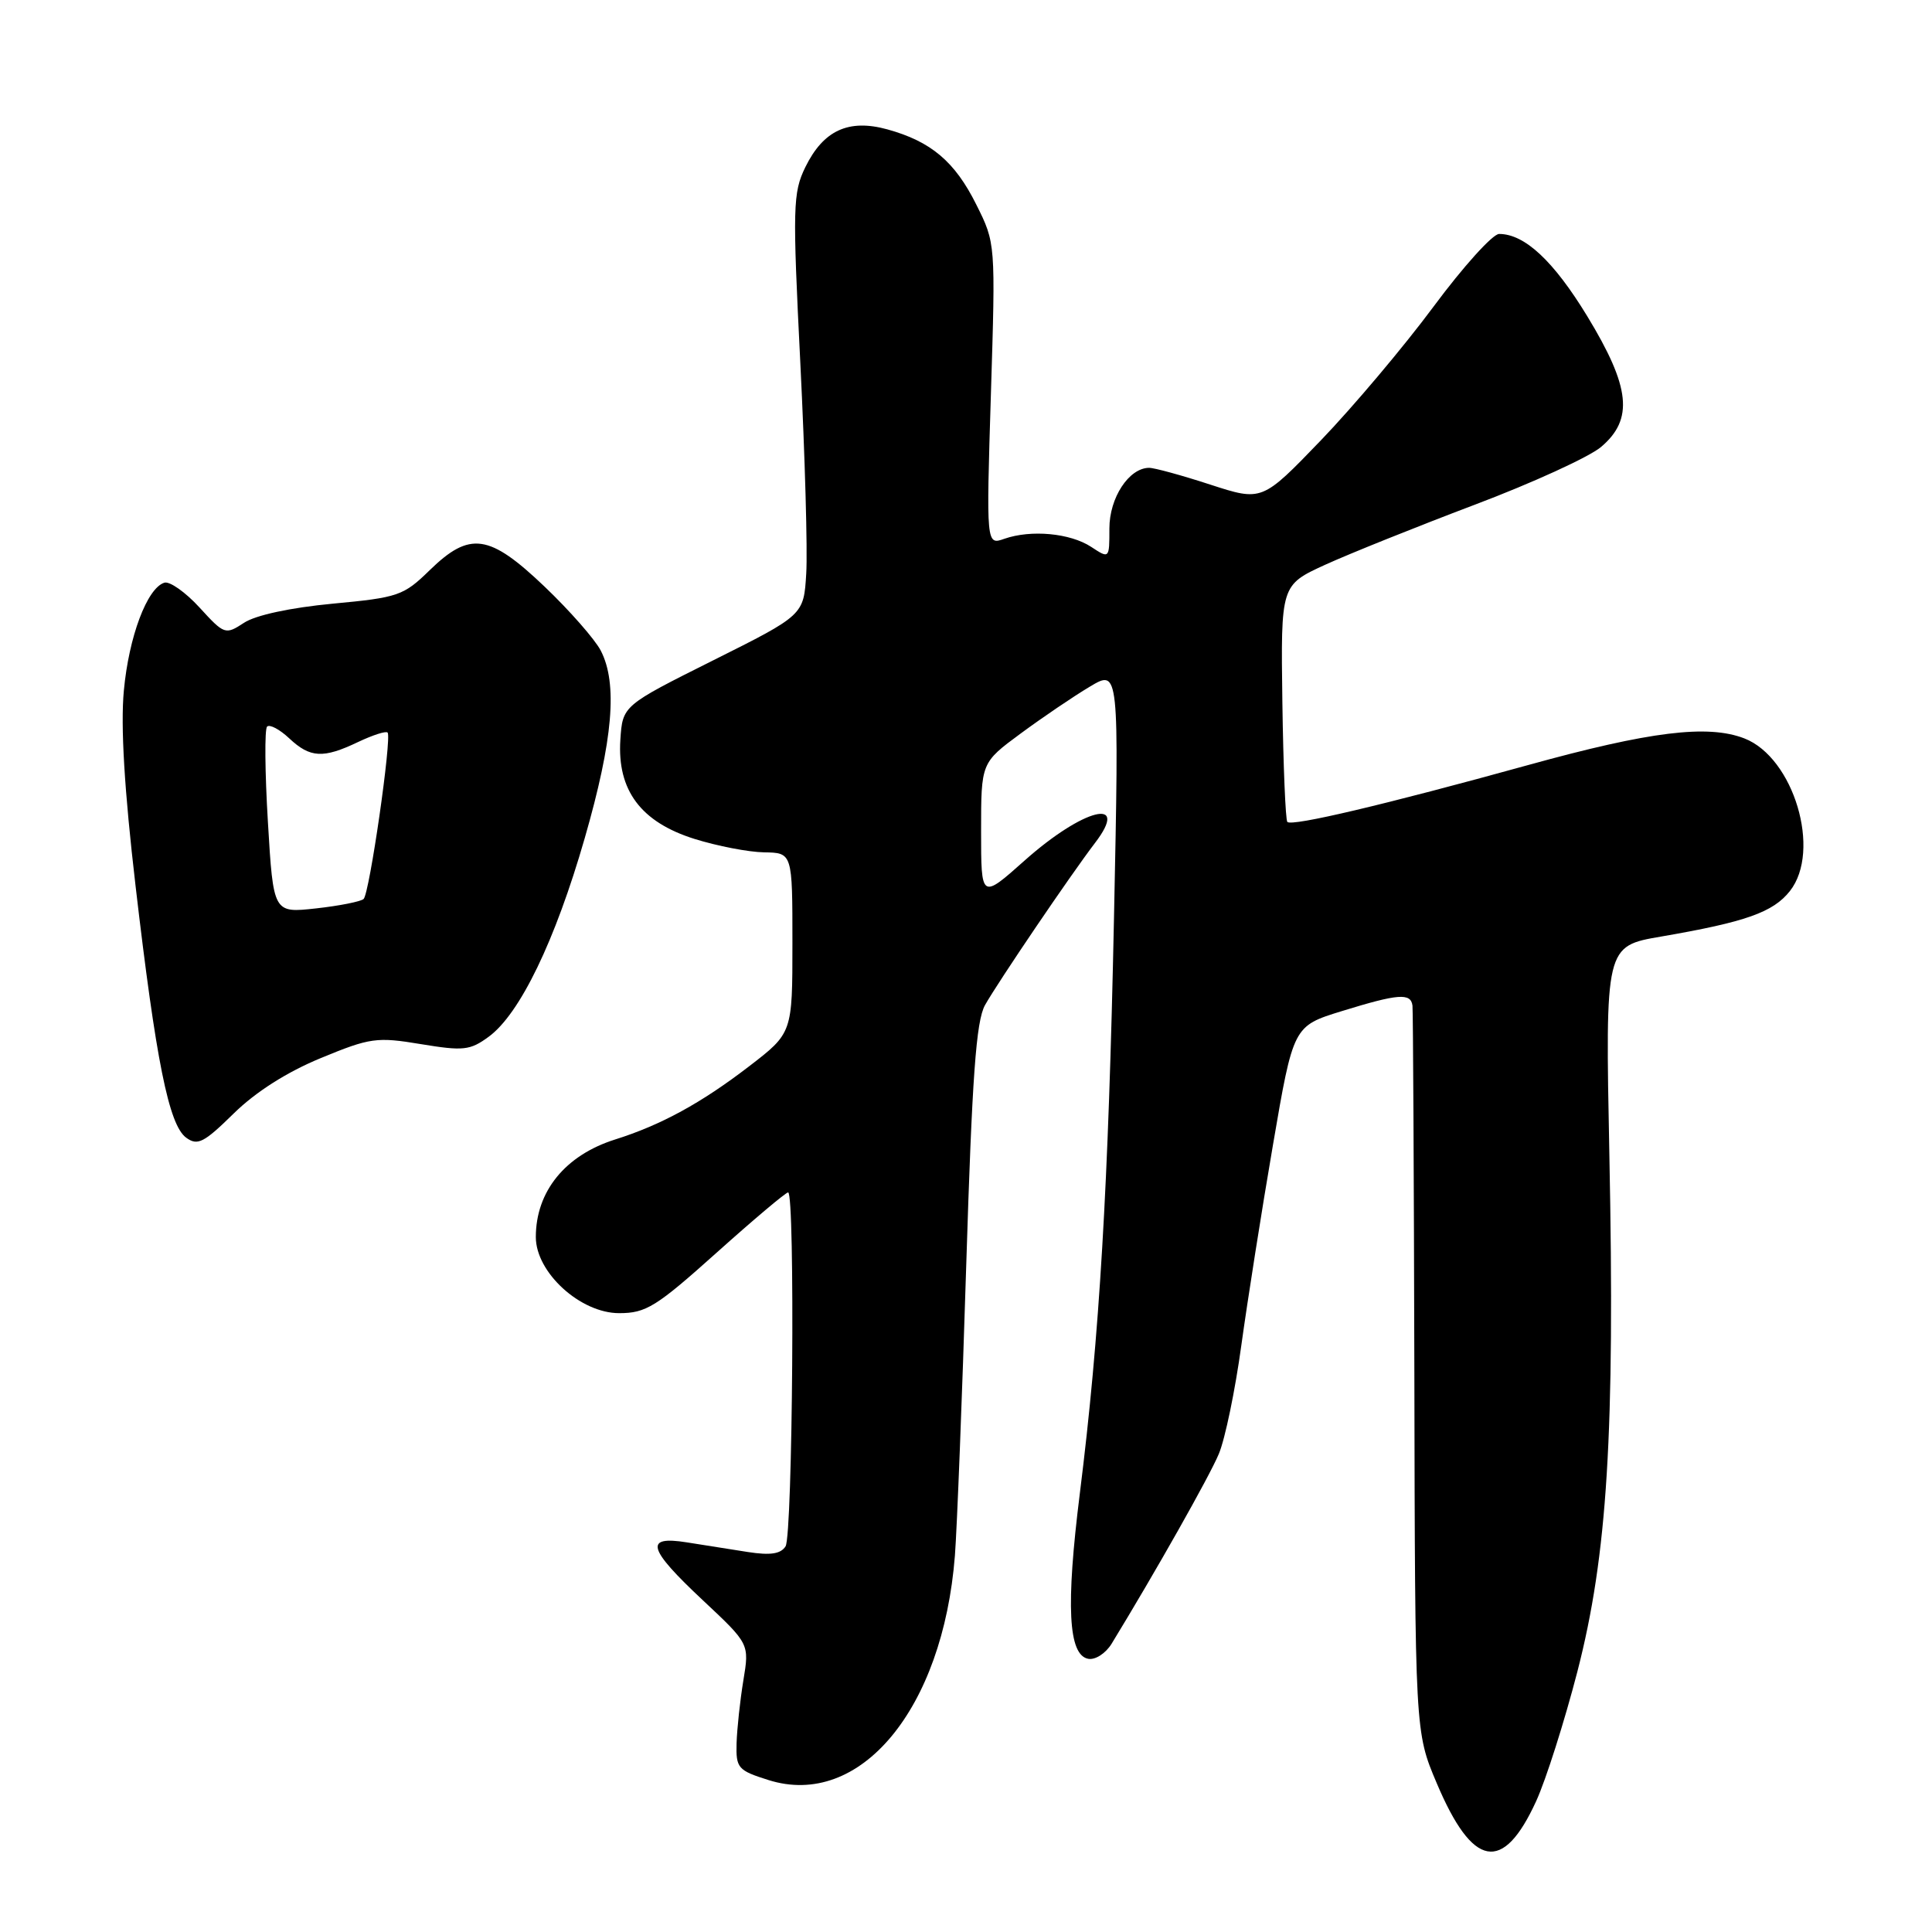<?xml version="1.0" encoding="UTF-8" standalone="no"?>
<!DOCTYPE svg PUBLIC "-//W3C//DTD SVG 1.1//EN" "http://www.w3.org/Graphics/SVG/1.1/DTD/svg11.dtd" >
<svg xmlns="http://www.w3.org/2000/svg" xmlns:xlink="http://www.w3.org/1999/xlink" version="1.1" viewBox="0 0 256 256">
 <g >
 <path fill="currentColor"
d=" M 203.55 238.66 C 204.85 235.82 207.30 228.10 209.01 221.50 C 212.99 206.06 213.99 189.93 213.25 153.04 C 212.70 125.37 212.70 125.37 220.10 124.10 C 231.31 122.17 234.94 120.89 237.17 118.07 C 241.38 112.74 237.69 100.38 231.13 97.84 C 226.28 95.97 218.62 96.91 202.50 101.37 C 183.47 106.63 171.19 109.53 170.58 108.91 C 170.34 108.67 170.04 101.51 169.92 93.00 C 169.71 77.53 169.71 77.53 175.60 74.83 C 178.85 73.35 187.75 69.78 195.38 66.89 C 203.02 64.01 210.55 60.56 212.13 59.24 C 216.49 55.56 216.05 51.32 210.32 41.90 C 205.86 34.58 202.03 31.00 198.64 31.00 C 197.79 31.00 193.88 35.33 189.95 40.63 C 186.02 45.93 179.30 53.90 175.02 58.35 C 167.23 66.44 167.23 66.44 160.36 64.21 C 156.59 62.98 152.94 61.98 152.25 61.99 C 149.58 62.02 147.00 65.96 147.00 70.02 C 147.00 74.05 147.00 74.05 144.58 72.46 C 141.80 70.64 136.62 70.16 133.09 71.39 C 130.68 72.24 130.68 72.24 131.30 52.23 C 131.92 32.23 131.92 32.22 129.37 27.12 C 126.53 21.41 123.37 18.74 117.57 17.14 C 112.44 15.73 109.10 17.27 106.71 22.15 C 105.06 25.55 105.01 27.39 106.05 48.15 C 106.66 60.44 107.02 72.97 106.83 76.00 C 106.50 81.50 106.50 81.50 94.50 87.50 C 82.50 93.50 82.50 93.50 82.20 98.03 C 81.77 104.72 84.92 108.93 92.02 111.16 C 95.03 112.10 99.19 112.91 101.25 112.94 C 105.00 113.00 105.00 113.00 105.00 124.94 C 105.00 136.88 105.00 136.88 99.25 141.30 C 92.92 146.16 87.60 149.07 81.50 150.99 C 74.89 153.08 71.00 157.87 71.00 163.92 C 71.00 168.61 76.90 174.00 82.04 174.00 C 85.60 174.00 86.95 173.16 94.94 166.00 C 99.85 161.60 104.12 158.00 104.43 158.00 C 105.37 158.00 105.04 203.39 104.09 204.90 C 103.44 205.91 102.08 206.11 99.10 205.65 C 96.85 205.29 93.20 204.72 91.00 204.37 C 85.33 203.47 85.80 205.18 93.15 212.06 C 99.30 217.82 99.30 217.82 98.50 222.66 C 98.06 225.32 97.66 229.07 97.60 231.00 C 97.51 234.28 97.78 234.59 101.81 235.86 C 113.95 239.71 124.94 226.49 126.53 206.13 C 126.81 202.48 127.49 185.18 128.03 167.68 C 128.81 142.61 129.34 135.30 130.52 133.18 C 132.24 130.12 141.89 115.89 145.09 111.70 C 149.82 105.52 143.55 107.09 135.75 114.04 C 130.00 119.16 130.00 119.16 130.00 110.11 C 130.00 101.06 130.00 101.06 135.25 97.19 C 138.14 95.06 142.25 92.27 144.40 90.99 C 148.29 88.66 148.29 88.66 147.61 121.58 C 146.87 157.24 145.70 176.99 143.08 197.91 C 141.22 212.81 141.55 219.29 144.19 219.80 C 145.12 219.98 146.50 219.09 147.29 217.81 C 153.07 208.35 160.26 195.63 161.50 192.65 C 162.33 190.68 163.67 184.21 164.48 178.28 C 165.30 172.35 167.18 160.40 168.67 151.73 C 171.37 135.96 171.37 135.96 177.79 133.98 C 185.27 131.67 186.94 131.54 187.16 133.25 C 187.24 133.94 187.35 155.88 187.41 182.00 C 187.50 229.50 187.50 229.50 190.37 236.27 C 195.14 247.56 199.15 248.28 203.55 238.66 Z  M 42.51 140.20 C 49.05 137.50 49.92 137.38 55.76 138.35 C 61.40 139.28 62.28 139.19 64.76 137.37 C 68.89 134.34 73.56 124.68 77.48 111.06 C 81.23 98.04 81.87 90.58 79.60 86.20 C 78.83 84.72 75.49 80.91 72.18 77.75 C 64.82 70.73 62.26 70.37 56.93 75.56 C 53.48 78.93 52.78 79.18 44.08 79.99 C 38.49 80.52 33.87 81.51 32.34 82.52 C 29.86 84.14 29.73 84.10 26.43 80.49 C 24.58 78.47 22.48 76.99 21.78 77.21 C 19.49 77.92 17.07 84.37 16.41 91.52 C 15.97 96.20 16.48 104.71 17.96 117.37 C 20.66 140.54 22.37 149.07 24.67 150.75 C 26.18 151.85 27.01 151.43 30.96 147.55 C 33.87 144.69 38.02 142.05 42.51 140.20 Z  M 35.50 108.94 C 35.10 102.32 35.05 96.62 35.39 96.28 C 35.73 95.94 37.05 96.64 38.32 97.83 C 41.10 100.44 42.82 100.53 47.45 98.32 C 49.39 97.40 51.15 96.83 51.36 97.07 C 51.94 97.72 48.96 118.41 48.18 119.12 C 47.81 119.46 44.96 120.03 41.86 120.37 C 36.22 120.99 36.22 120.99 35.50 108.94 Z "/>
</g>
</svg>